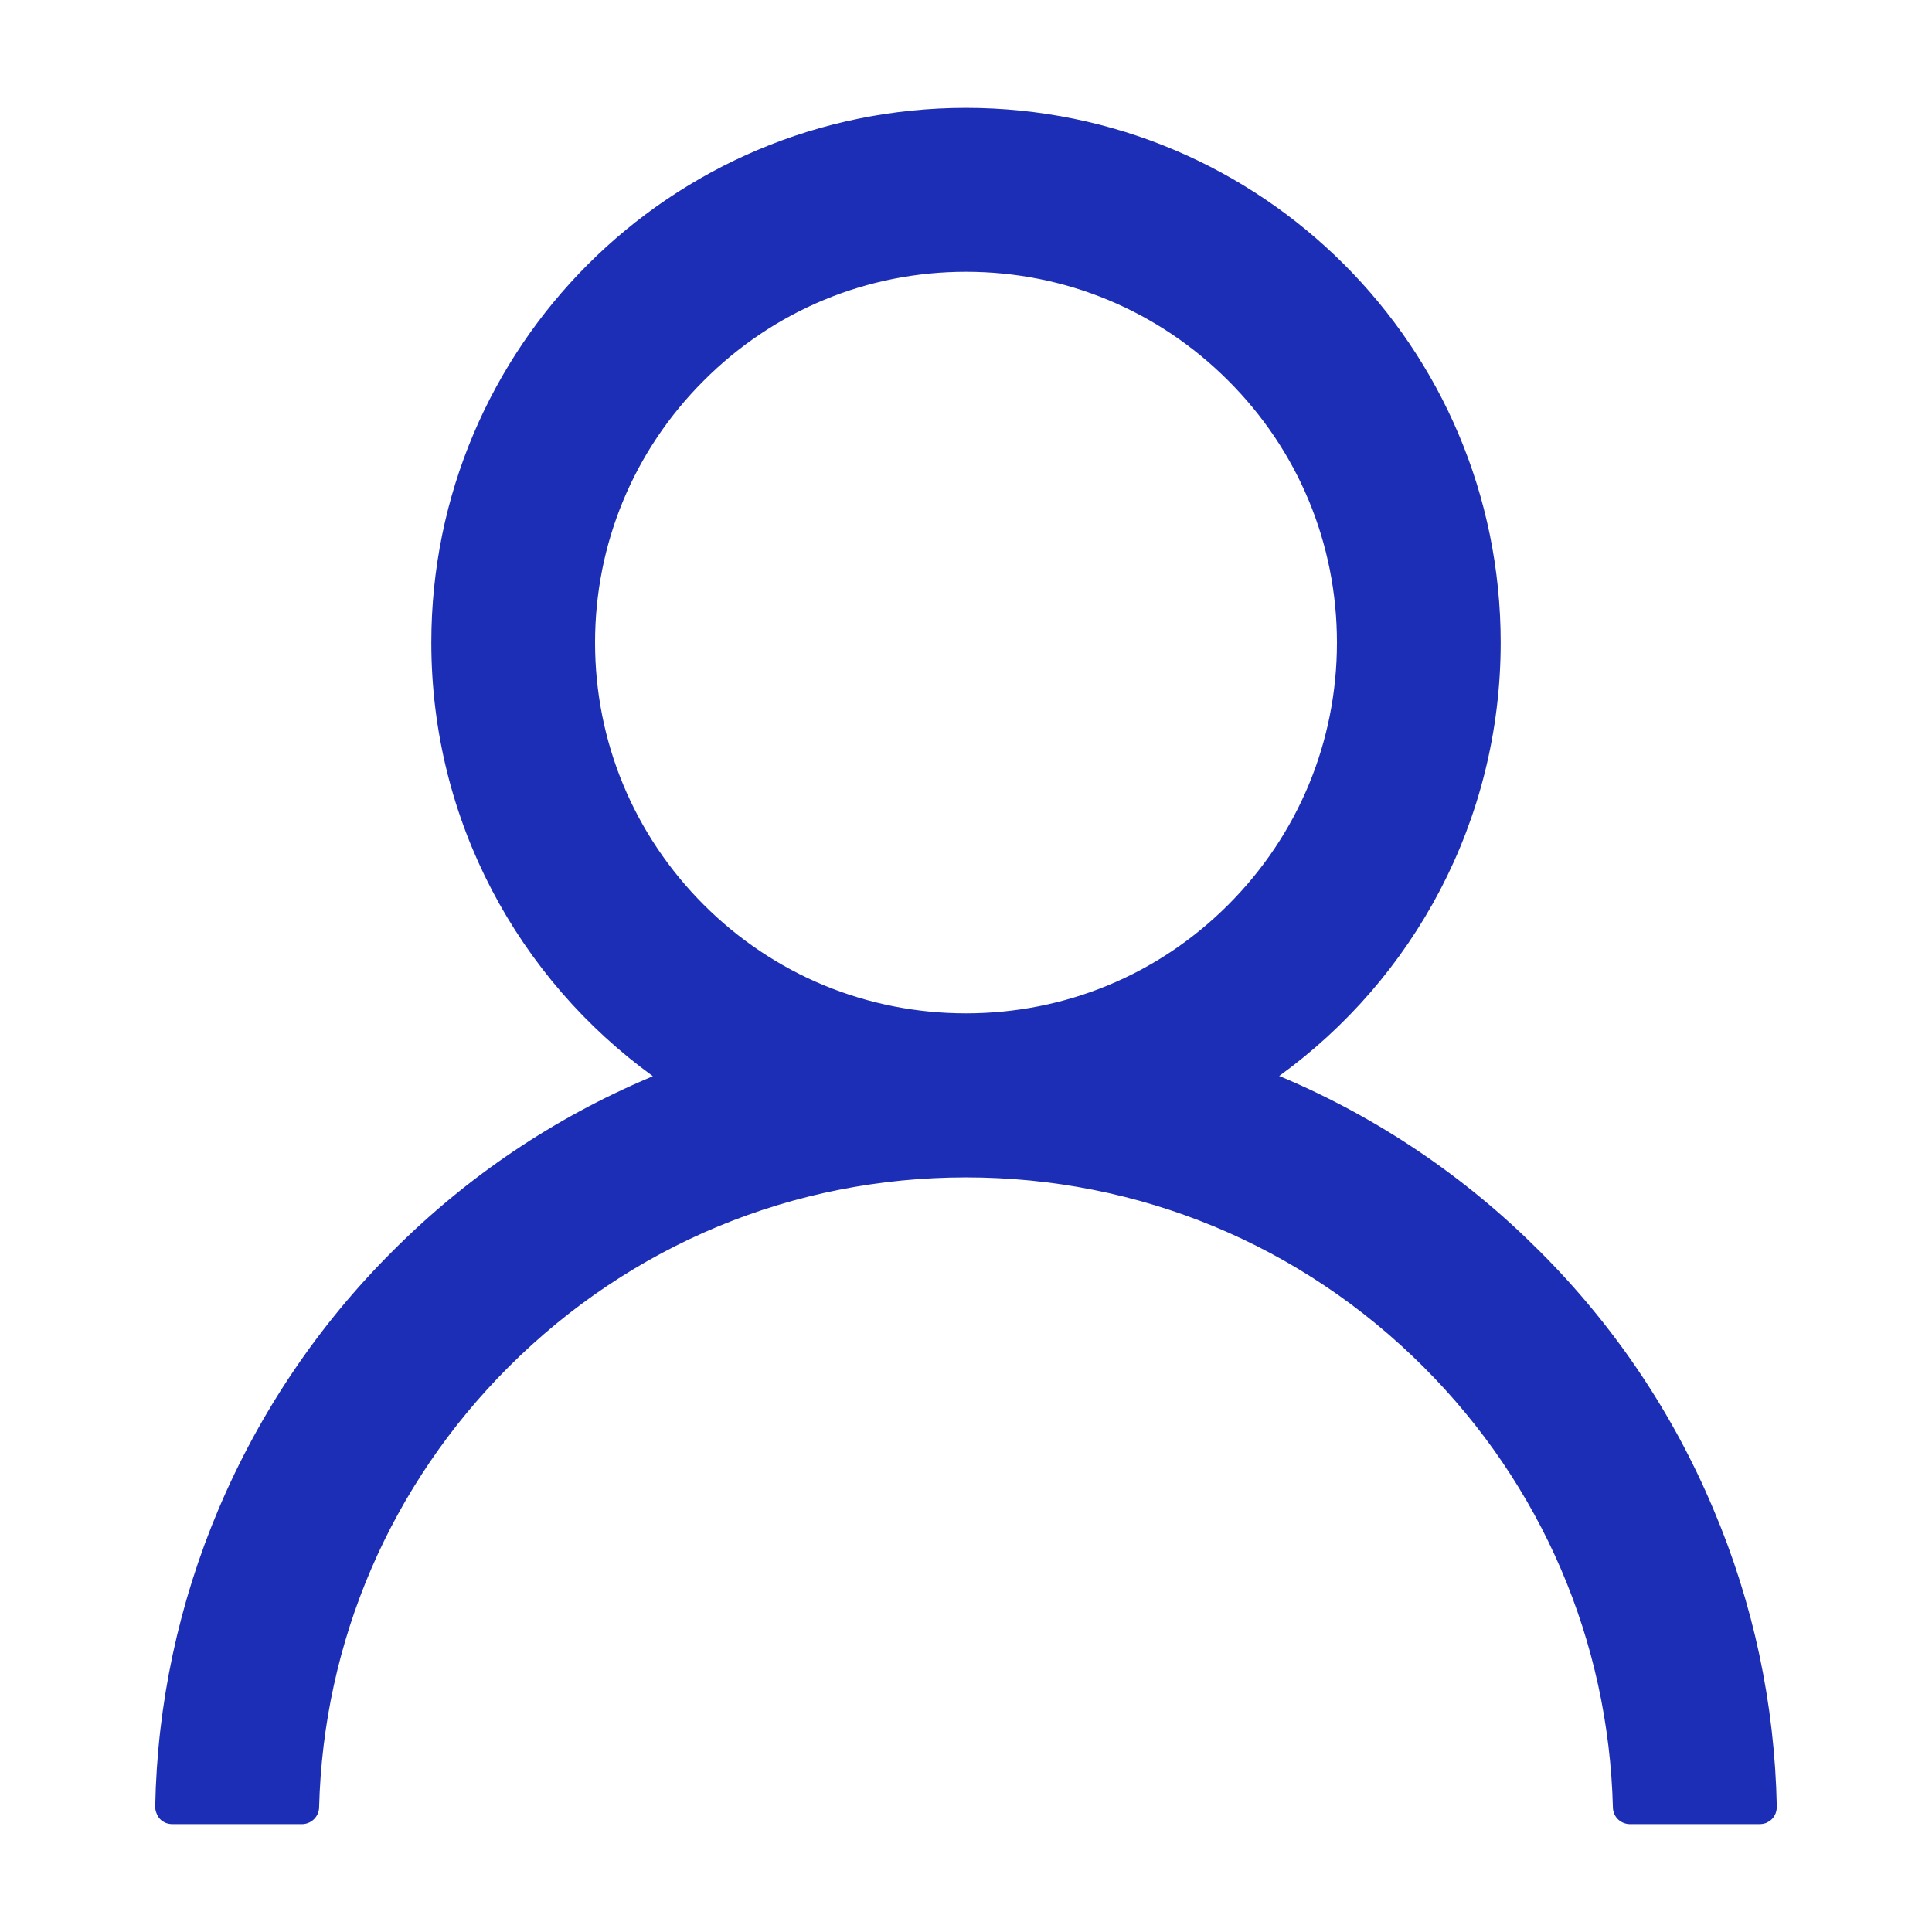 <svg viewBox="0 0 12 12" fill="none" xmlns="http://www.w3.org/2000/svg">
<g clip-path="url(#clip0_736_12194)">
<path d="M6 0.688C7.825 0.688 9.303 2.166 9.303 3.991C9.303 5.093 8.764 6.069 7.934 6.669L7.911 6.687L7.937 6.699C7.94 6.701 7.944 6.702 7.947 6.703C7.949 6.704 7.951 6.705 7.953 6.706H7.954C8.55 6.958 9.091 7.324 9.548 7.782C10.007 8.239 10.373 8.781 10.624 9.377C10.873 9.963 11.005 10.583 11.018 11.221V11.222C11.018 11.233 11.016 11.245 11.012 11.256C11.008 11.267 11.001 11.278 10.993 11.286C10.984 11.295 10.974 11.301 10.963 11.306C10.952 11.31 10.94 11.312 10.928 11.312H10.125C10.076 11.312 10.037 11.275 10.036 11.226C10.009 10.187 9.592 9.215 8.855 8.478C8.092 7.715 7.079 7.295 6 7.295C4.922 7.295 3.909 7.715 3.146 8.478C2.409 9.215 1.991 10.187 1.964 11.226C1.963 11.273 1.924 11.312 1.875 11.312H1.072C1.06 11.312 1.048 11.31 1.037 11.306C1.026 11.301 1.015 11.295 1.007 11.286C0.999 11.278 0.993 11.267 0.989 11.256C0.984 11.245 0.982 11.233 0.982 11.222V11.221C0.994 10.587 1.128 9.961 1.375 9.378C1.628 8.782 1.993 8.24 2.452 7.783C2.912 7.322 3.449 6.96 4.046 6.708L4.047 6.707C4.049 6.706 4.051 6.706 4.053 6.705C4.056 6.704 4.059 6.702 4.063 6.7L4.089 6.688L4.066 6.67C3.236 6.069 2.697 5.093 2.697 3.991C2.697 2.166 4.175 0.688 6 0.688ZM6 1.67C5.381 1.67 4.797 1.912 4.359 2.351C3.92 2.789 3.678 3.372 3.678 3.991C3.678 4.611 3.92 5.194 4.359 5.633C4.797 6.071 5.381 6.312 6 6.312C6.62 6.312 7.203 6.071 7.641 5.633C8.08 5.194 8.322 4.611 8.322 3.991C8.322 3.372 8.08 2.789 7.641 2.351C7.202 1.912 6.62 1.67 6 1.67Z" fill="#1D2EB6" stroke="#1D2EB6" stroke-width="0.036"/>
</g>
<defs>
<clipPath id="clip0_736_12194">
<rect width="12" height="12" fill="white"/>
</clipPath>
</defs>
</svg>
